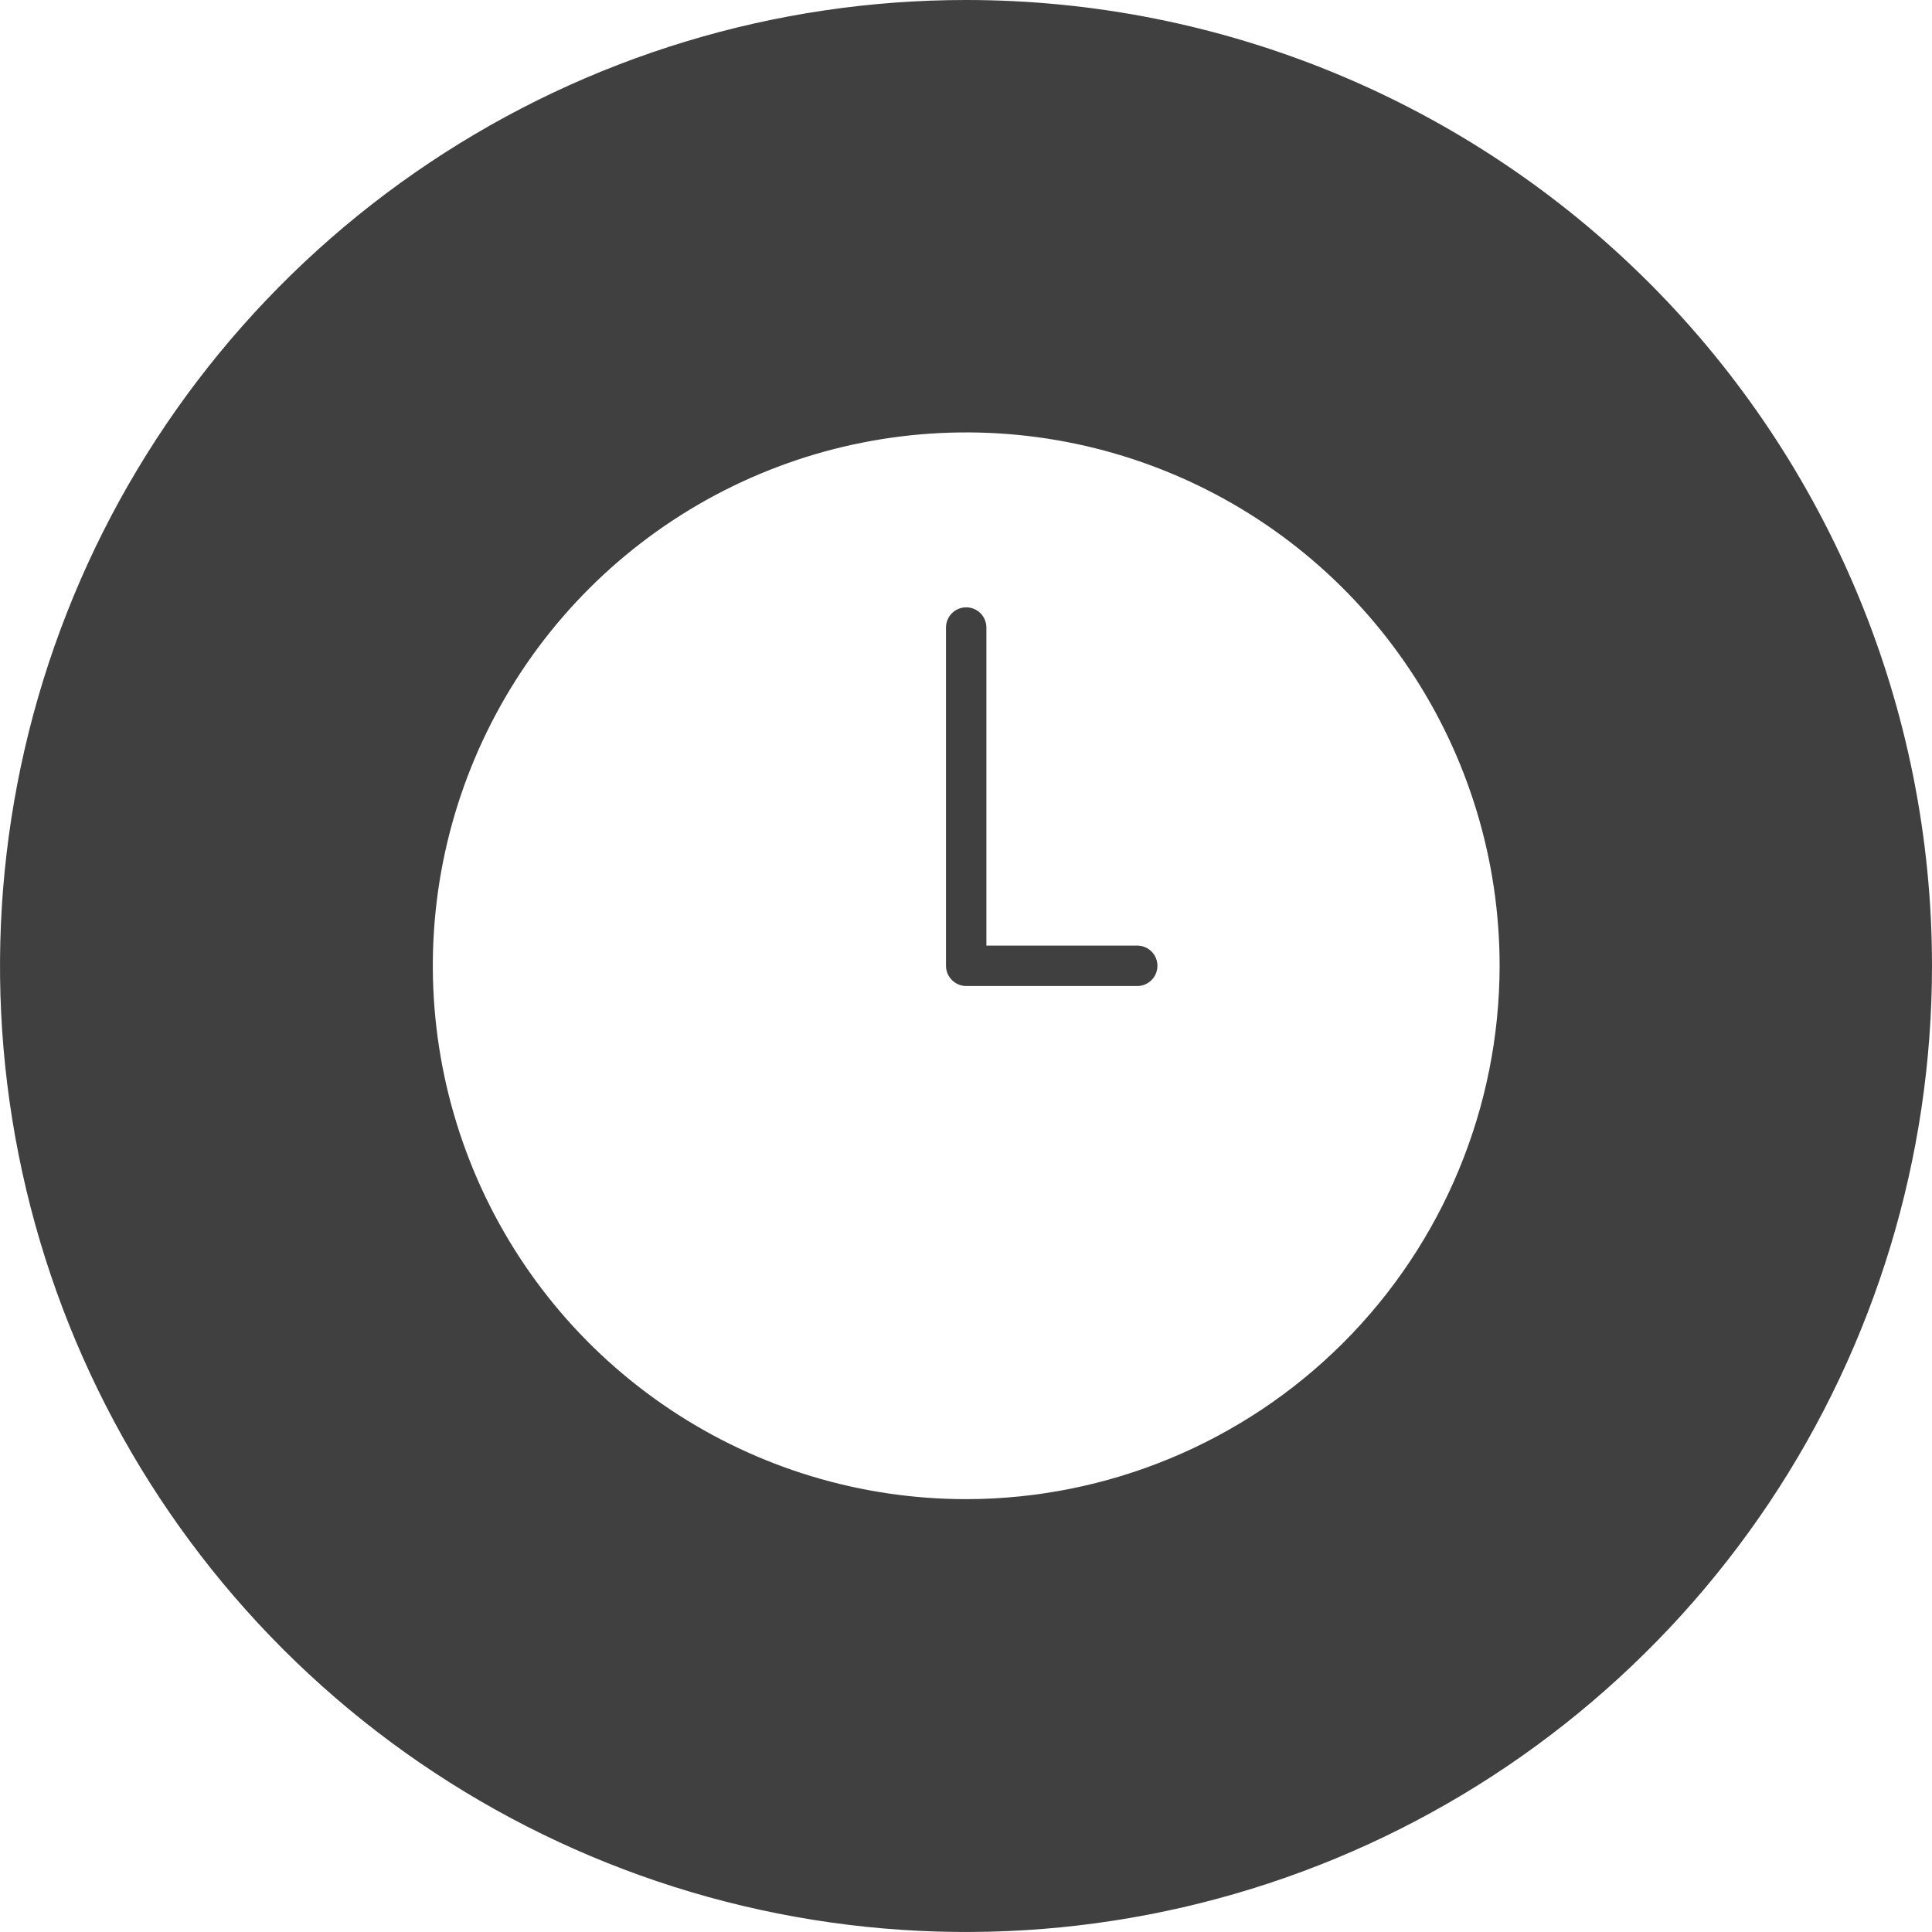<svg width="25" height="25" viewBox="0 0 25 25" fill="none" xmlns="http://www.w3.org/2000/svg">
<path d="M14.977 12.497C14.977 12.567 14.95 12.633 14.901 12.682C14.852 12.731 14.786 12.759 14.716 12.759H12.503C12.433 12.759 12.367 12.731 12.318 12.682C12.269 12.633 12.241 12.567 12.241 12.497V8.12C12.241 8.051 12.269 7.984 12.318 7.935C12.367 7.886 12.433 7.859 12.503 7.859C12.572 7.859 12.638 7.886 12.687 7.935C12.736 7.984 12.764 8.051 12.764 8.12V12.236H14.716C14.786 12.236 14.852 12.264 14.901 12.313C14.95 12.362 14.977 12.428 14.977 12.497ZM25 12.497C25 14.97 24.268 17.387 22.895 19.443C21.521 21.499 19.569 23.102 17.285 24.048C15.001 24.994 12.487 25.242 10.062 24.76C7.637 24.278 5.409 23.087 3.661 21.339C1.913 19.59 0.722 17.363 0.24 14.938C-0.242 12.513 0.006 9.999 0.952 7.715C1.898 5.431 3.501 3.479 5.557 2.106C7.613 0.732 10.03 -0.001 12.503 2.73268e-07C15.817 2.73268e-07 18.996 1.317 21.34 3.66C23.683 6.004 25 9.183 25 12.497ZM19.405 12.497C19.405 11.132 19 9.798 18.241 8.663C17.483 7.528 16.405 6.643 15.144 6.121C13.883 5.598 12.495 5.462 11.156 5.728C9.817 5.994 8.587 6.652 7.622 7.617C6.657 8.582 6 9.812 5.733 11.151C5.467 12.49 5.604 13.877 6.126 15.139C6.648 16.4 7.533 17.478 8.668 18.236C9.803 18.995 11.137 19.399 12.503 19.399C14.332 19.397 16.087 18.669 17.381 17.376C18.675 16.082 19.403 14.327 19.405 12.497Z" fill="#404040"/>
</svg>
